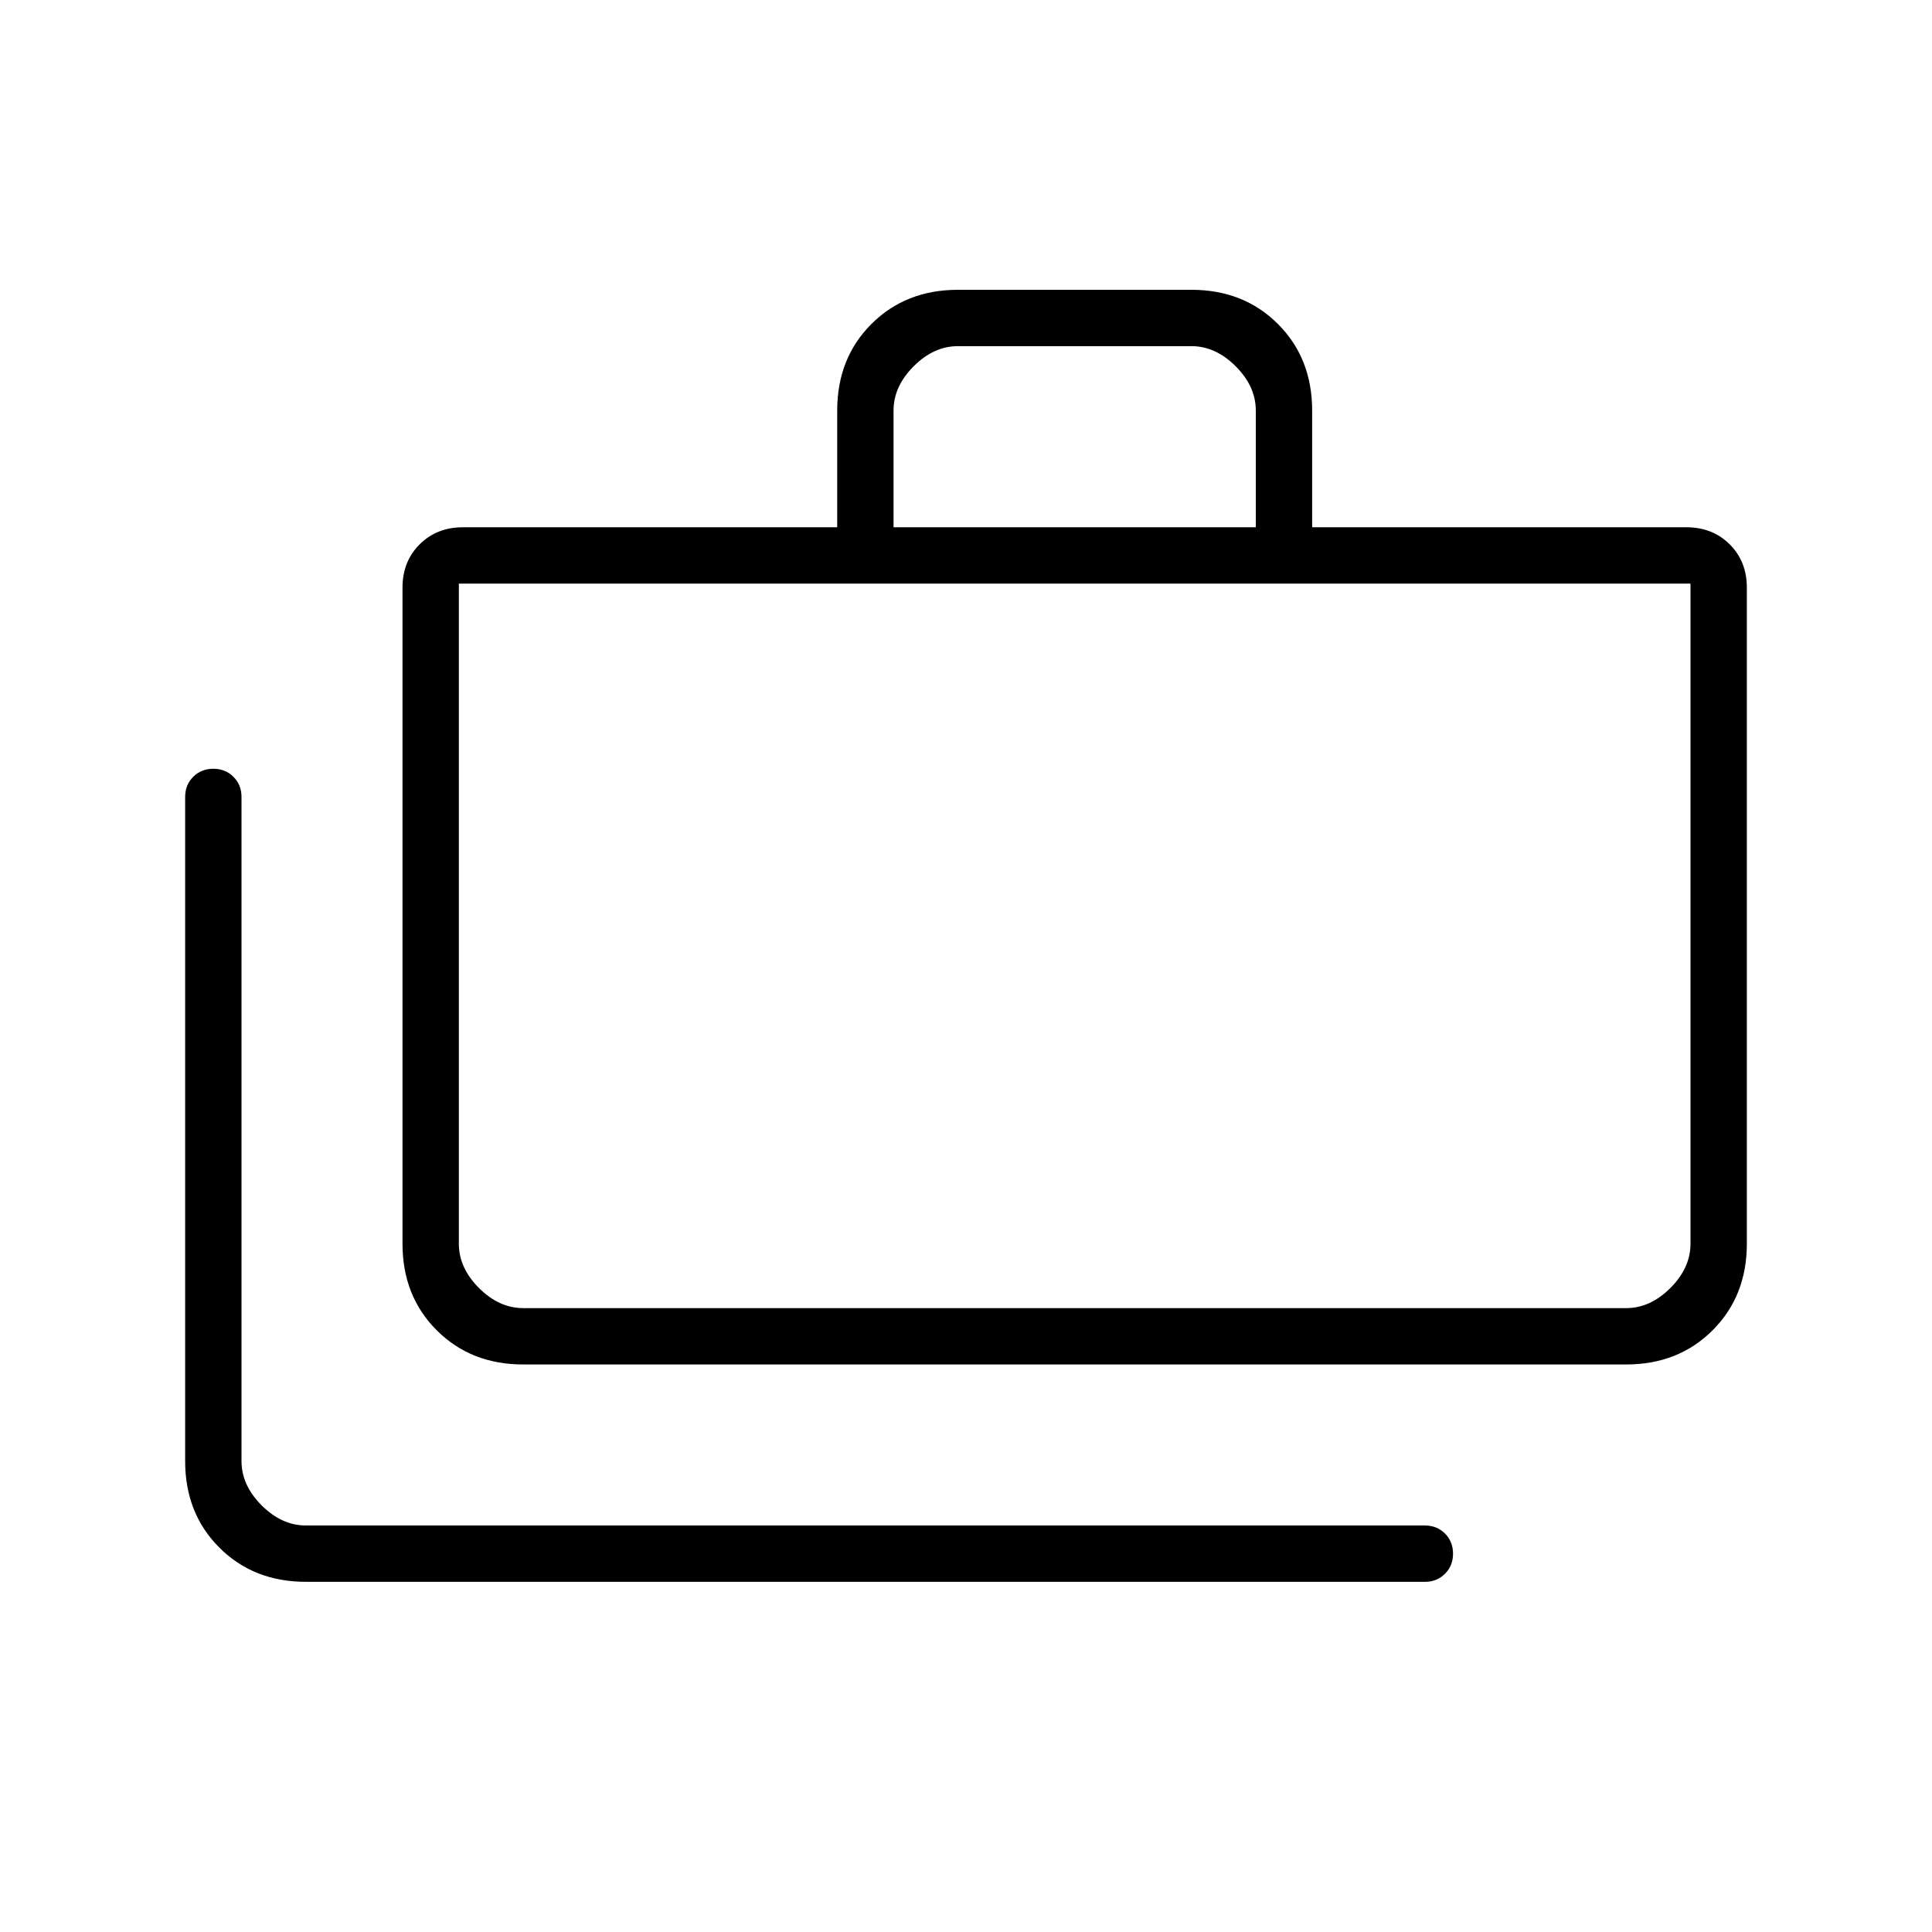 <svg xmlns="http://www.w3.org/2000/svg" height="24" viewBox="0 -960 960 960" width="24"><path d="M152-174q-26 0-43-17t-17-43v-330q0-6 4-10t10-4q6 0 10 4t4 10v330q0 12 10 22t22 10h556q6 0 10 4t4 10q0 6-4 10t-10 4H152Zm108-108q-26 0-43-17t-17-43v-326q0-13 8.5-21.5T230-698h186v-58q0-26 17-43t43-17h116q26 0 43 17t17 43v58h186q13 0 21.5 8.5T868-668v326q0 26-17 43t-43 17H260Zm0-28h548q12 0 22-10t10-22v-328H228v328q0 12 10 22t22 10Zm184-388h180v-58q0-12-10-22t-22-10H476q-12 0-22 10t-10 22v58ZM228-310v-360 360Z"/></svg>